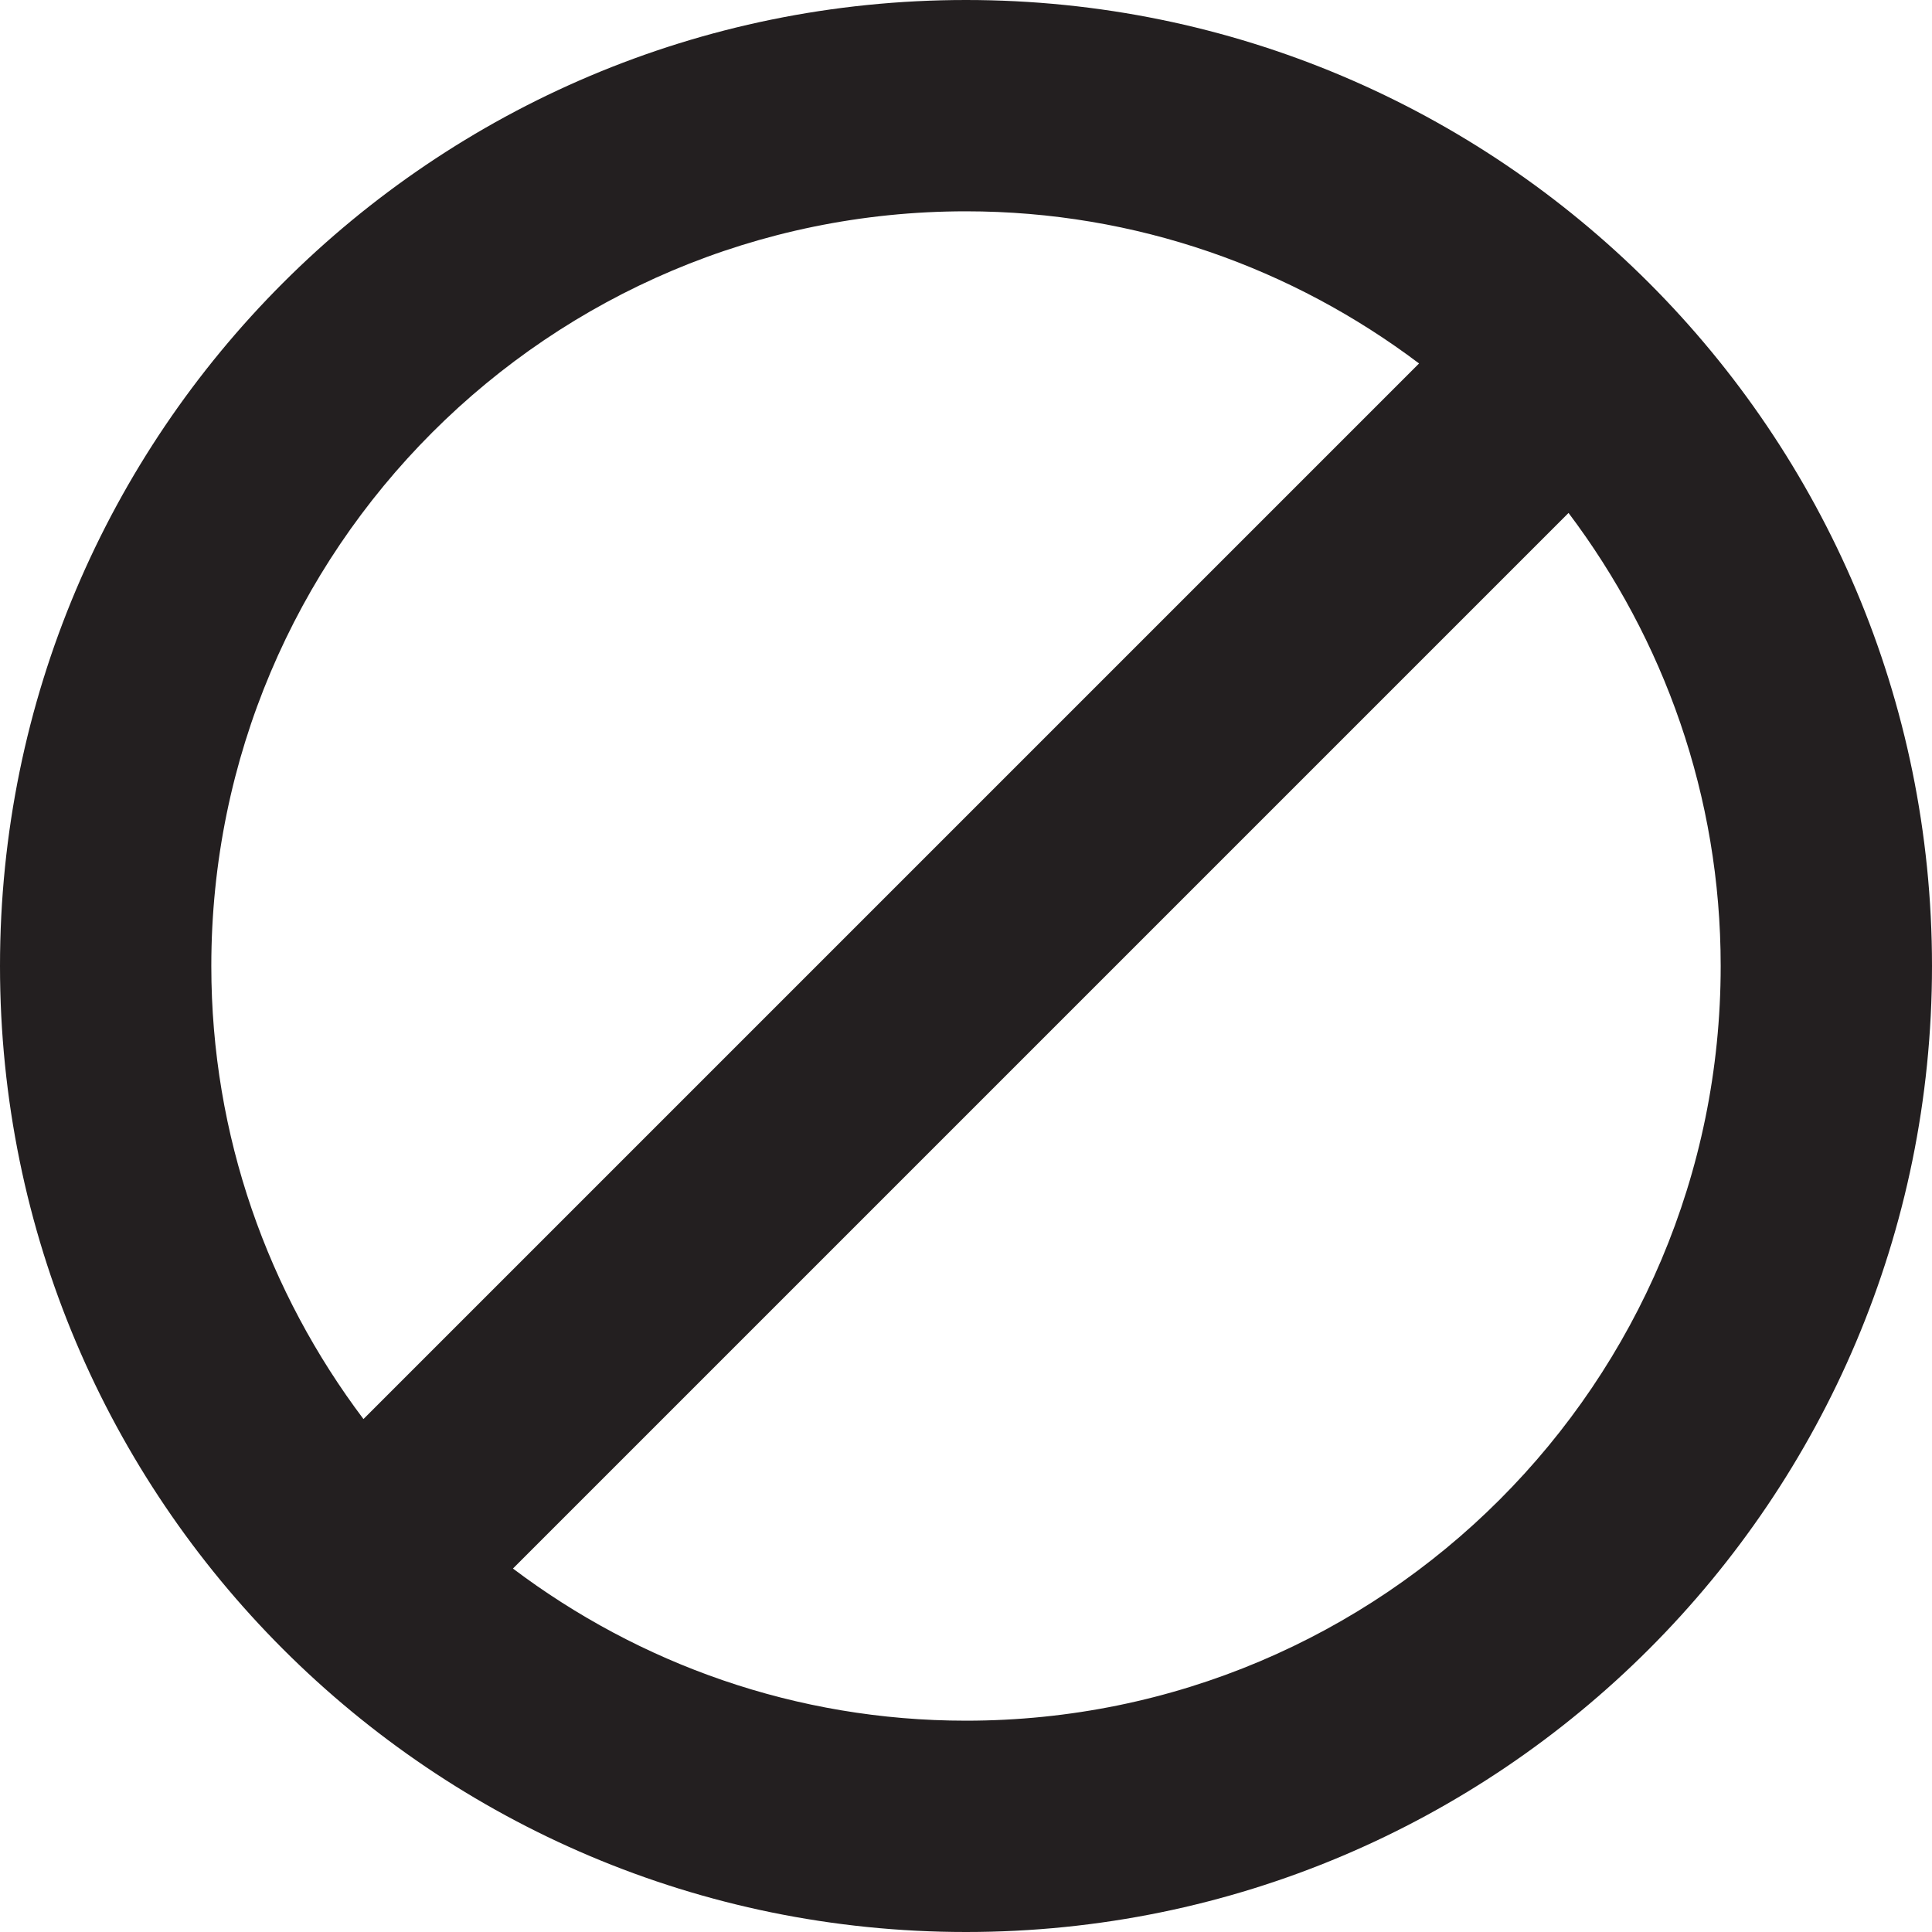 <?xml version="1.0" encoding="UTF-8"?><svg id="a" xmlns="http://www.w3.org/2000/svg" viewBox="0 0 16 16"><path d="m8,0C3.582,0,0,3.582,0,8s3.582,8,8,8,8-3.582,8-8S12.418,0,8,0ZM1.75,8c0-3.452,2.798-6.25,6.25-6.25,1.41,0,2.707.472,3.752,1.26L3.01,11.752c-.788-1.046-1.26-2.342-1.26-3.752Zm6.25,6.25c-1.41,0-2.707-.472-3.752-1.26L12.99,4.248c.788,1.046,1.26,2.342,1.26,3.752,0,3.452-2.798,6.25-6.25,6.25Z" style="fill:#231f20;"/></svg>